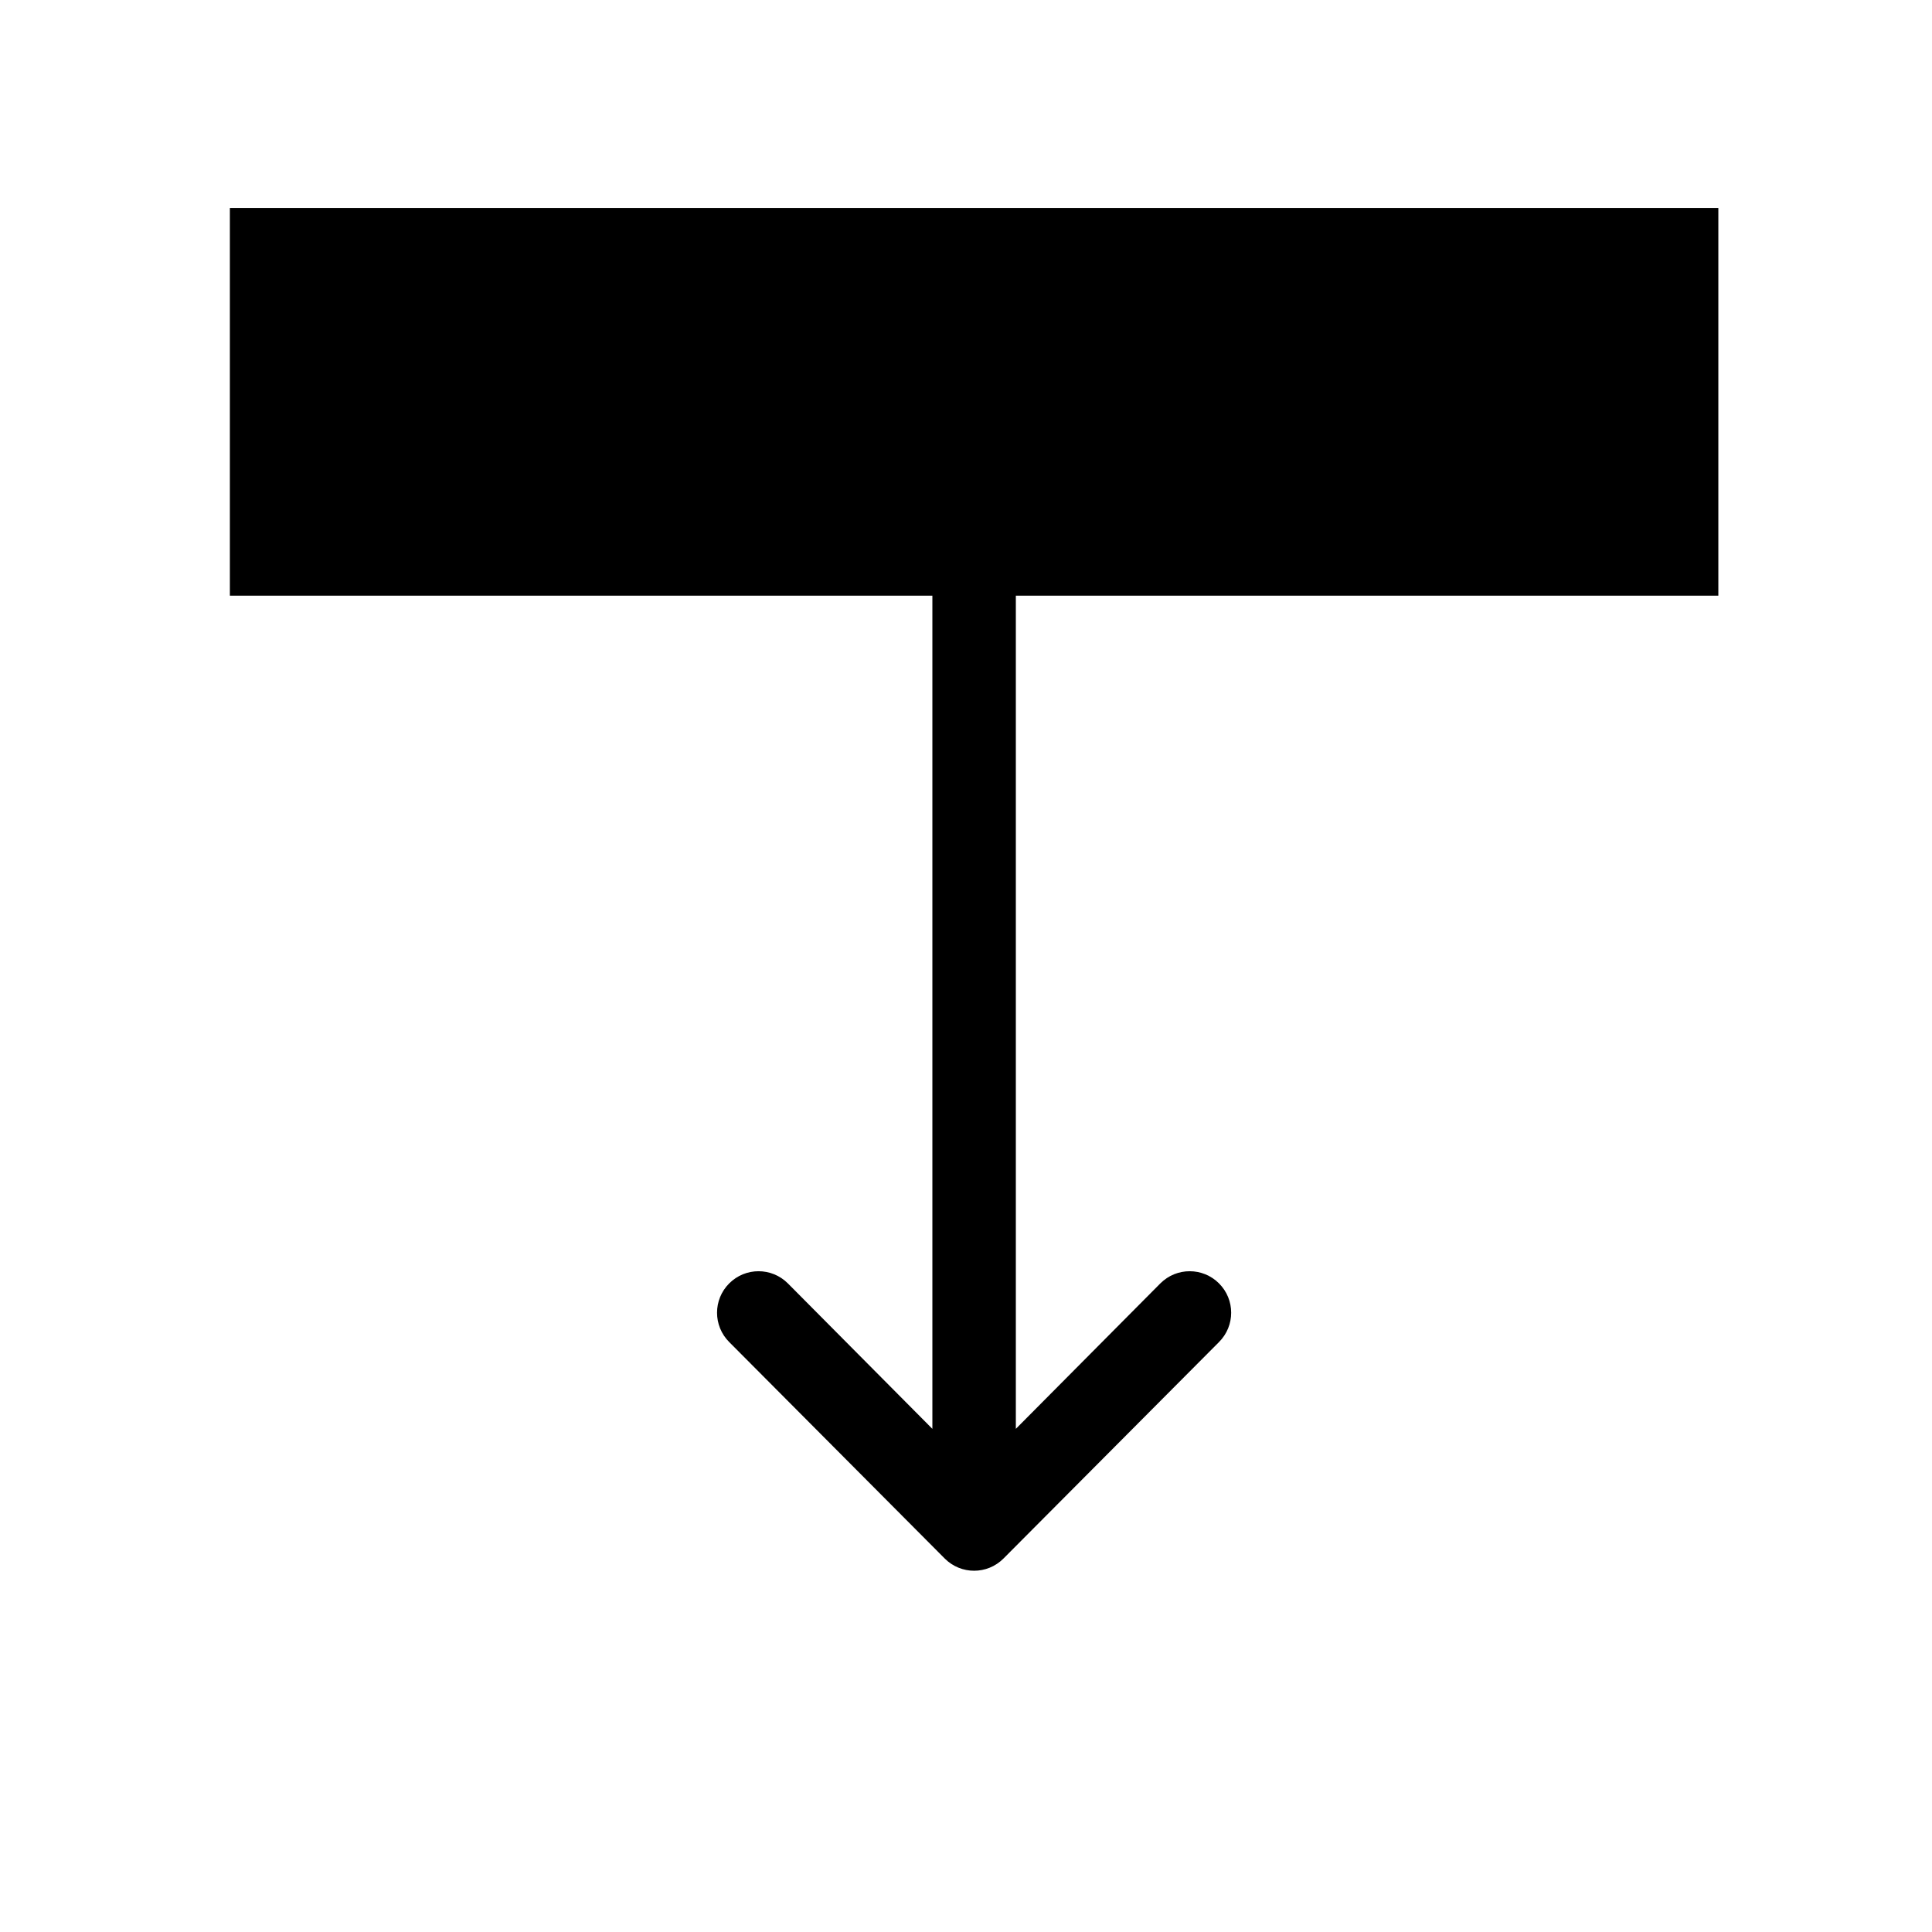 <?xml version="1.0" encoding="utf-8"?>
<!-- Generator: Adobe Illustrator 17.1.0, SVG Export Plug-In . SVG Version: 6.00 Build 0)  -->
<!DOCTYPE svg PUBLIC "-//W3C//DTD SVG 1.1//EN" "http://www.w3.org/Graphics/SVG/1.1/DTD/svg11.dtd">
<svg version="1.1" id="Capa_1" xmlns="http://www.w3.org/2000/svg" xmlns:xlink="http://www.w3.org/1999/xlink" x="0px" y="0px"
	 viewBox="0 0 405.1 405.1" enable-background="new 0 0 405.1 405.1" xml:space="preserve">
<g>
	<g>
		<path d="M204.2,107c-4.8,0-8.7,3.9-8.7,8.7v183.9l-30.3-30.5c-3.4-3.4-8.9-3.4-12.3,0c-3.4,3.4-3.4,8.9,0,12.3l45.2,45.4
			c0,0,0,0,0,0c3.4,3.4,8.9,3.4,12.3,0c0,0,0,0,0,0l45.2-45.4c3.4-3.4,3.4-8.9,0-12.3c-3.4-3.4-8.9-3.4-12.3,0l-30.3,30.5V115.7
			C212.9,110.9,209,107,204.2,107z"/>
	</g>
</g>
<rect x="51.2" y="46.6" stroke="#000000" stroke-width="6" stroke-miterlimit="10" width="306.1" height="75.3"/>
</svg>
